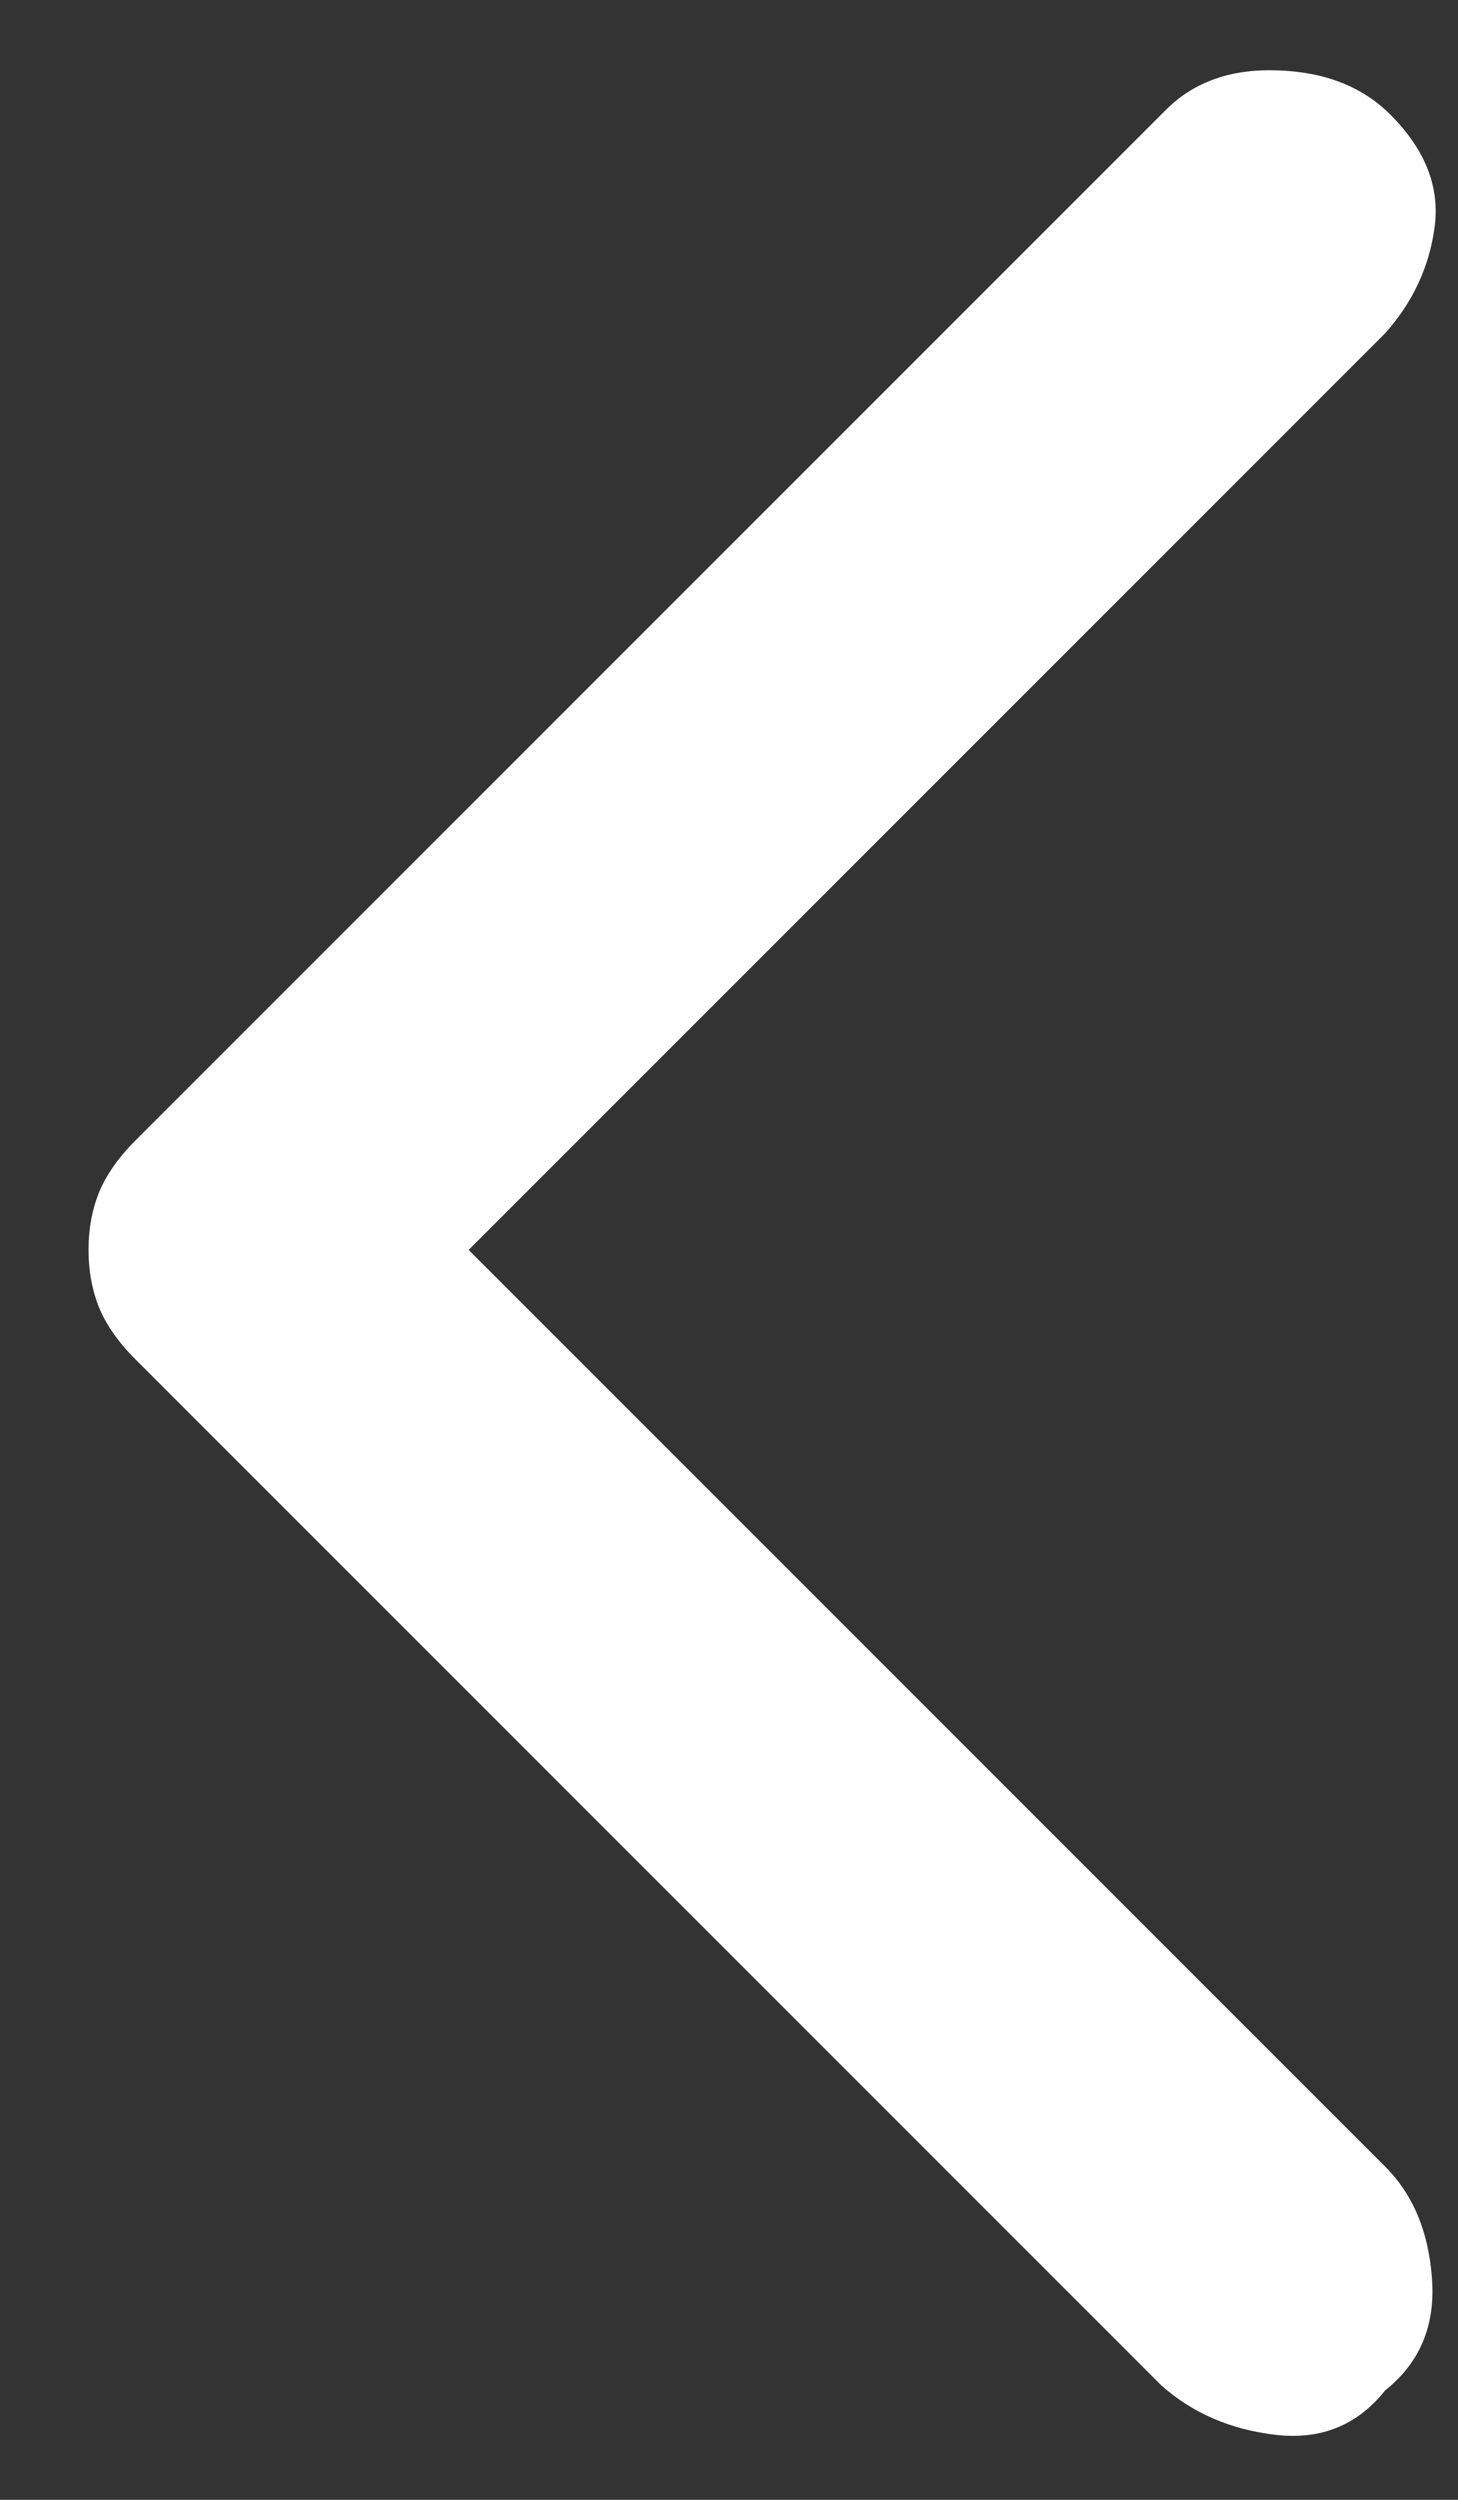 <svg width="7" height="12" viewBox="0 0 7 12" fill="none" xmlns="http://www.w3.org/2000/svg">
<rect x="0" y="0" width="7" height="12" fill="#333333" stroke="none"/>
<path d="M0.425 6C0.425 5.9 0.442 5.808 0.475 5.725C0.509 5.642 0.567 5.558 0.65 5.475L5.6 0.525C5.734 0.392 5.913 0.329 6.138 0.338C6.363 0.346 6.542 0.417 6.675 0.55C6.842 0.717 6.913 0.896 6.888 1.088C6.863 1.279 6.784 1.45 6.65 1.6L2.25 6L6.65 10.4C6.784 10.534 6.859 10.713 6.875 10.938C6.892 11.163 6.817 11.342 6.65 11.475C6.517 11.642 6.342 11.713 6.125 11.688C5.909 11.663 5.725 11.584 5.575 11.45L0.65 6.525C0.567 6.442 0.509 6.358 0.475 6.275C0.442 6.192 0.425 6.1 0.425 6Z" fill="white"/>
</svg>
